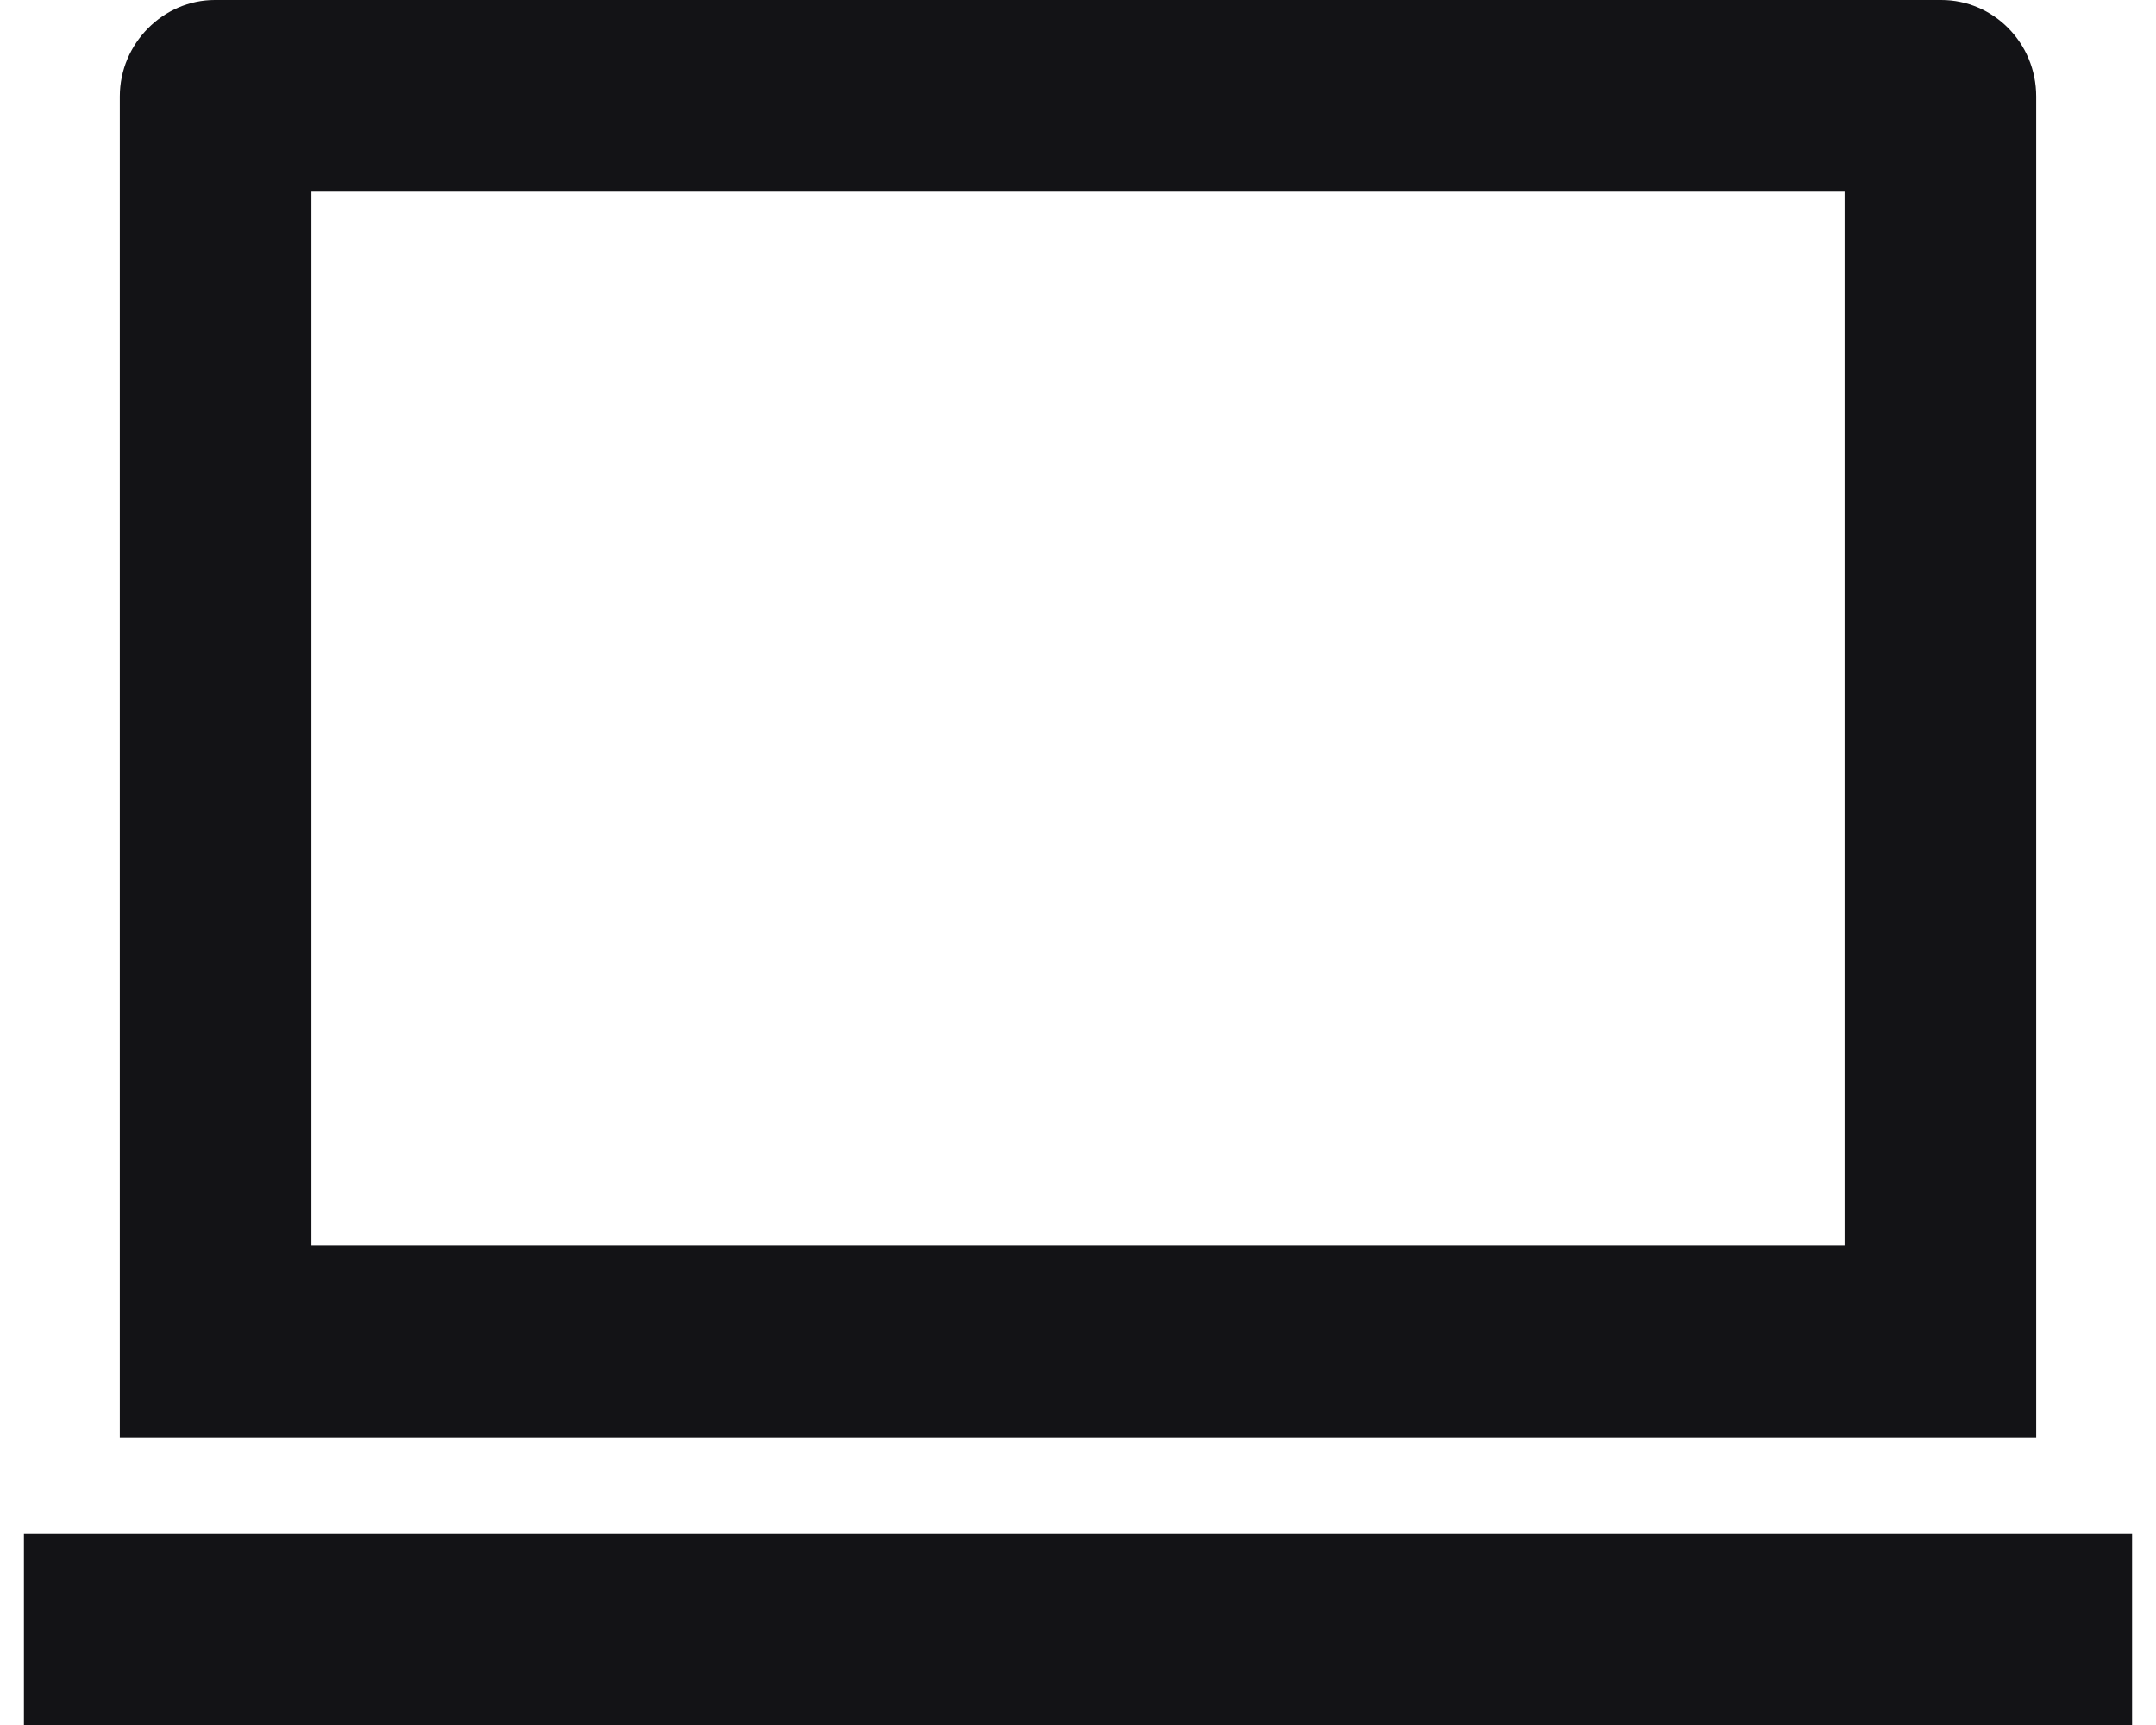 <svg width="30" height="24" viewBox="0 0 30 24" fill="none" xmlns="http://www.w3.org/2000/svg">
<path d="M4.333 2.667V17.333H25.667V2.667H4.333ZM1.667 1.343C1.667 0.601 2.274 0 2.989 0H27.011C27.741 0 28.333 0.599 28.333 1.343V20H1.667V1.343ZM0.333 21.333H29.667V24H0.333V21.333Z" fill="#131316"/>
</svg>
